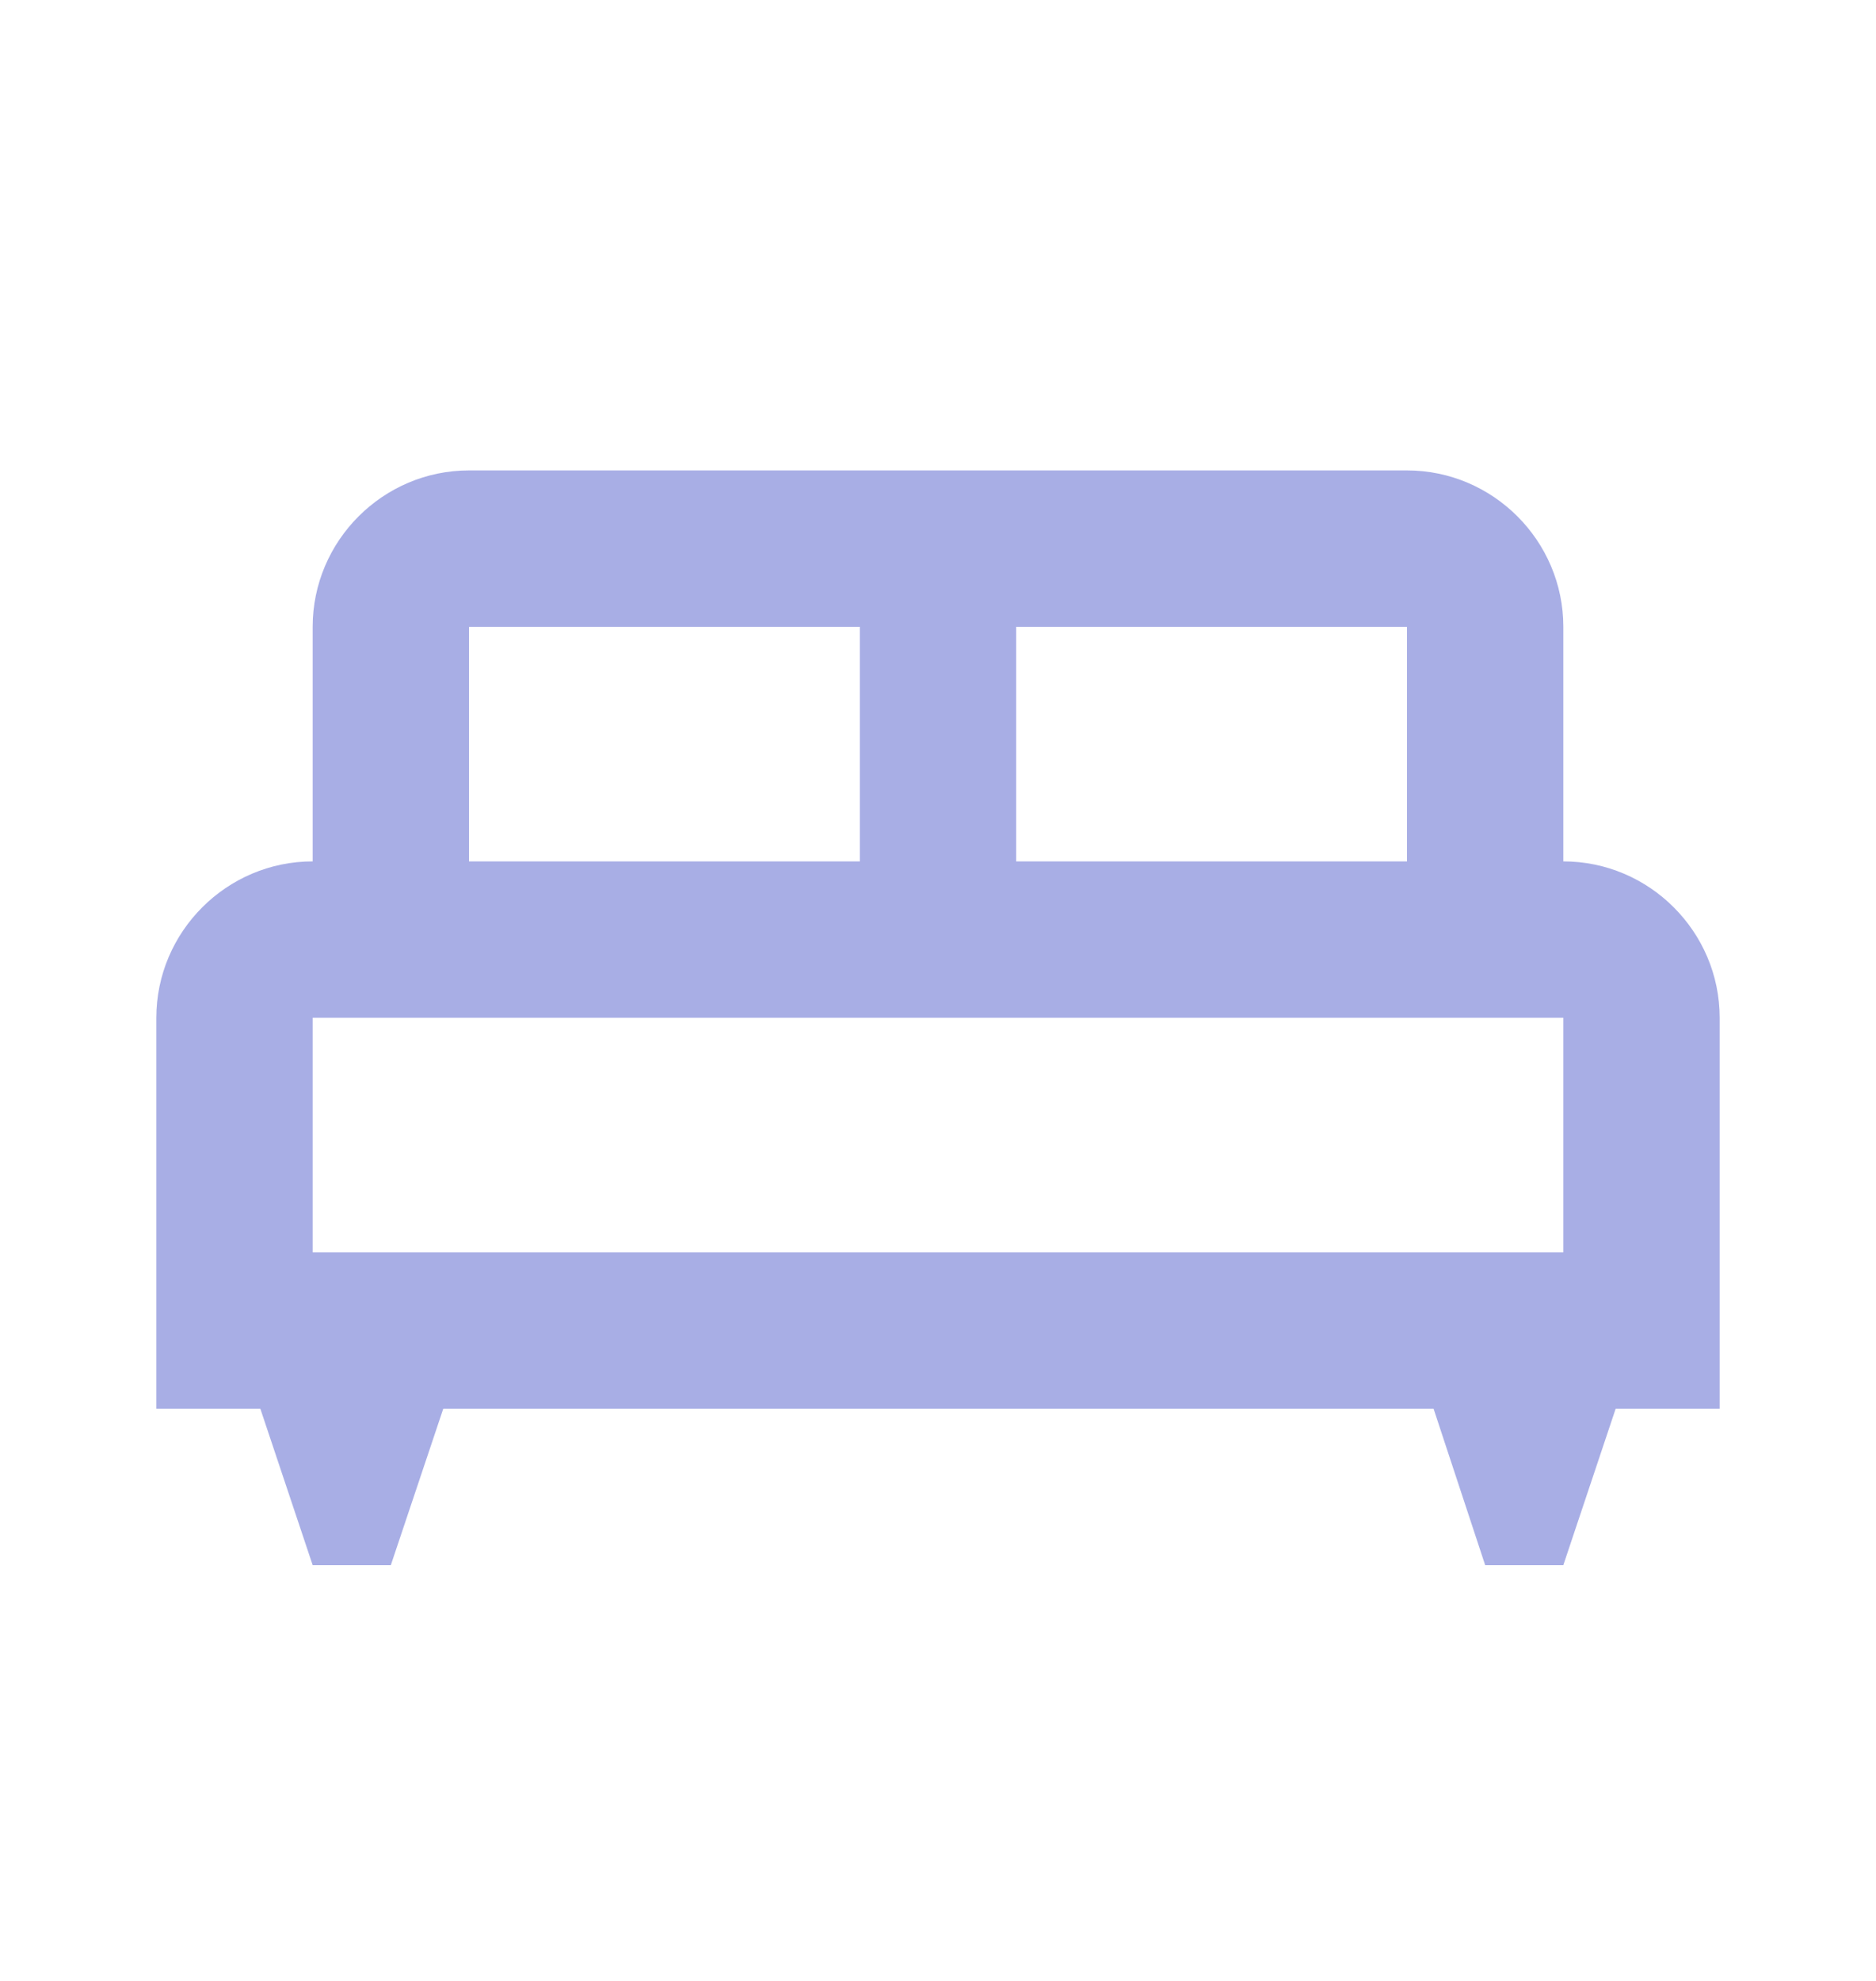 <svg width="18" height="19" viewBox="0 0 18 19" fill="none" xmlns="http://www.w3.org/2000/svg">
<path d="M16.5 9.762C16.5 8.937 15.825 8.262 15 8.262V6.012C15 5.187 14.325 4.512 13.5 4.512H4.5C3.675 4.512 3 5.187 3 6.012V8.262C2.175 8.262 1.5 8.937 1.5 9.762V13.512H2.498L3 15.012H3.75L4.253 13.512H13.755L14.25 15.012H15L15.502 13.512H16.5V9.762ZM13.5 8.262H9.75V6.012H13.5V8.262ZM4.5 6.012H8.25V8.262H4.5V6.012ZM3 9.762H15V12.012H3V9.762Z" fill="#A8AEE5"/>
</svg>
